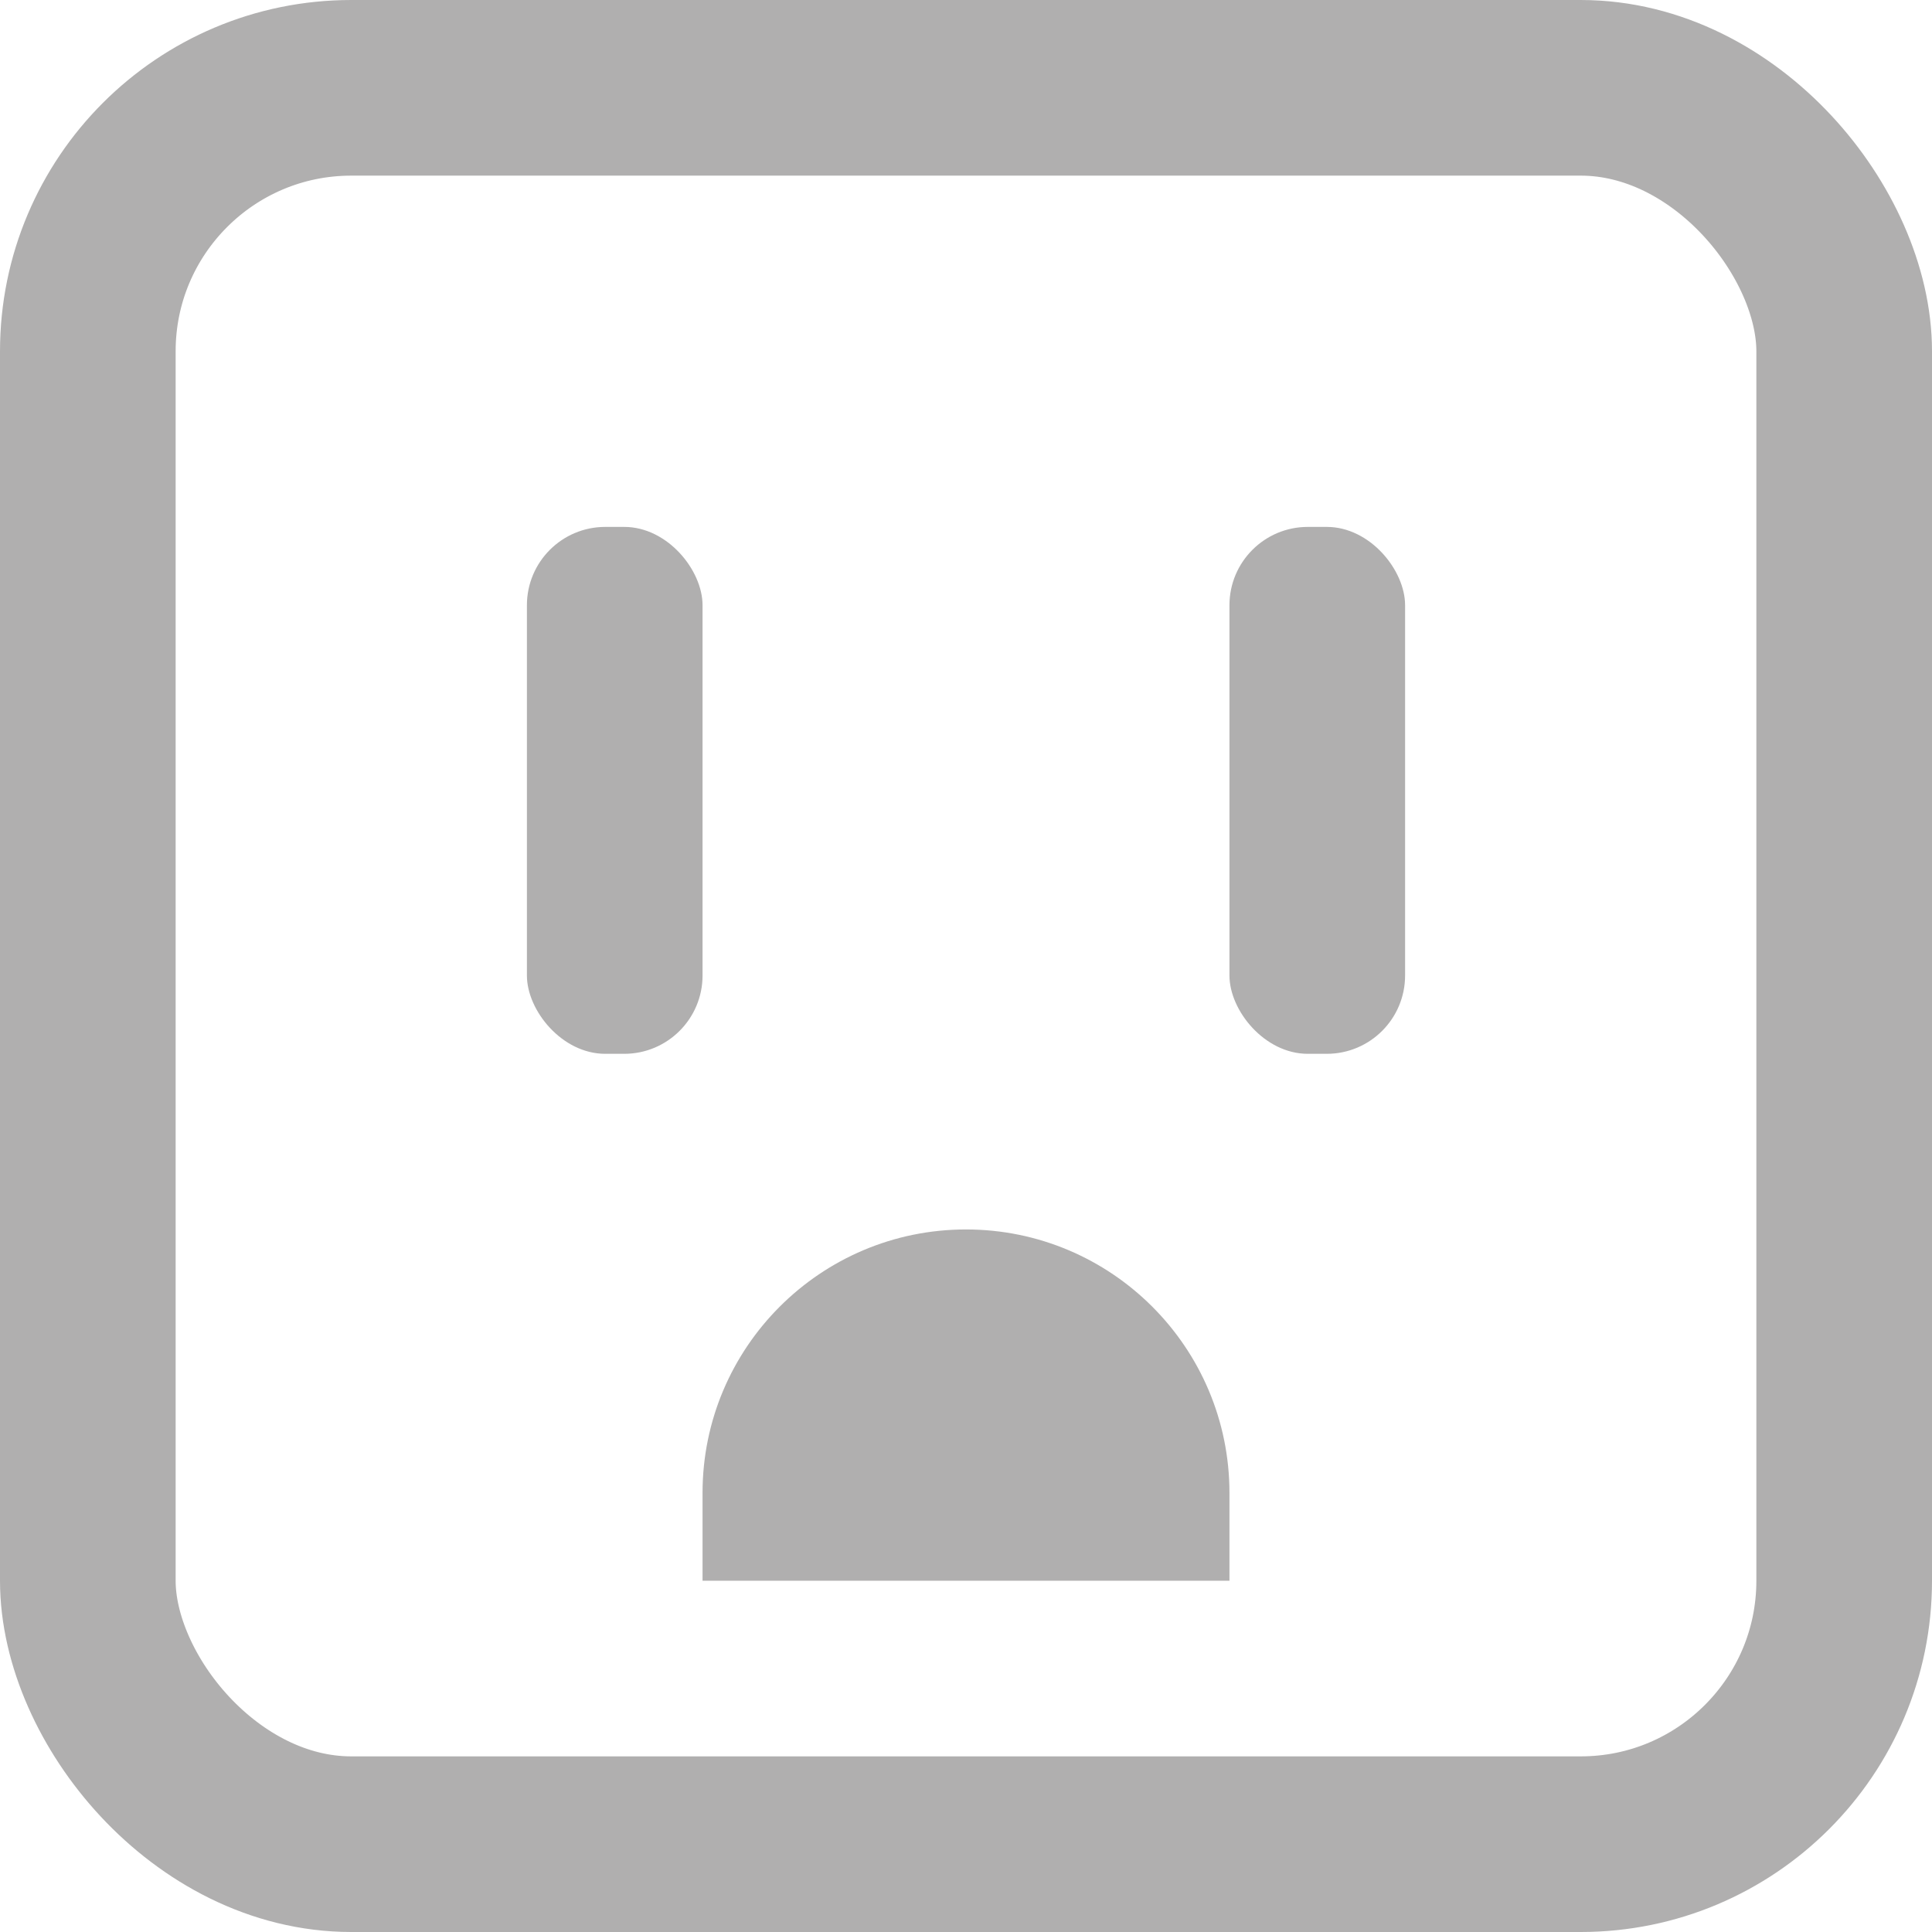 <svg width="11" height="11" viewBox="0 0 11 11" fill="none" xmlns="http://www.w3.org/2000/svg">
<rect x="0.5" y="0.5" width="10" height="10" rx="1.5" stroke="#B0AFAF"/>
<rect x="3" y="3" width="1" height="3" rx="0.446" fill="#B0AFAF"/>
<rect x="7" y="3" width="1" height="3" rx="0.446" fill="#B0AFAF"/>
<path d="M4 8.5C4 7.672 4.672 7 5.5 7C6.328 7 7 7.672 7 8.5V9H4V8.5Z" fill="#B0AFAF"/>
</svg>
